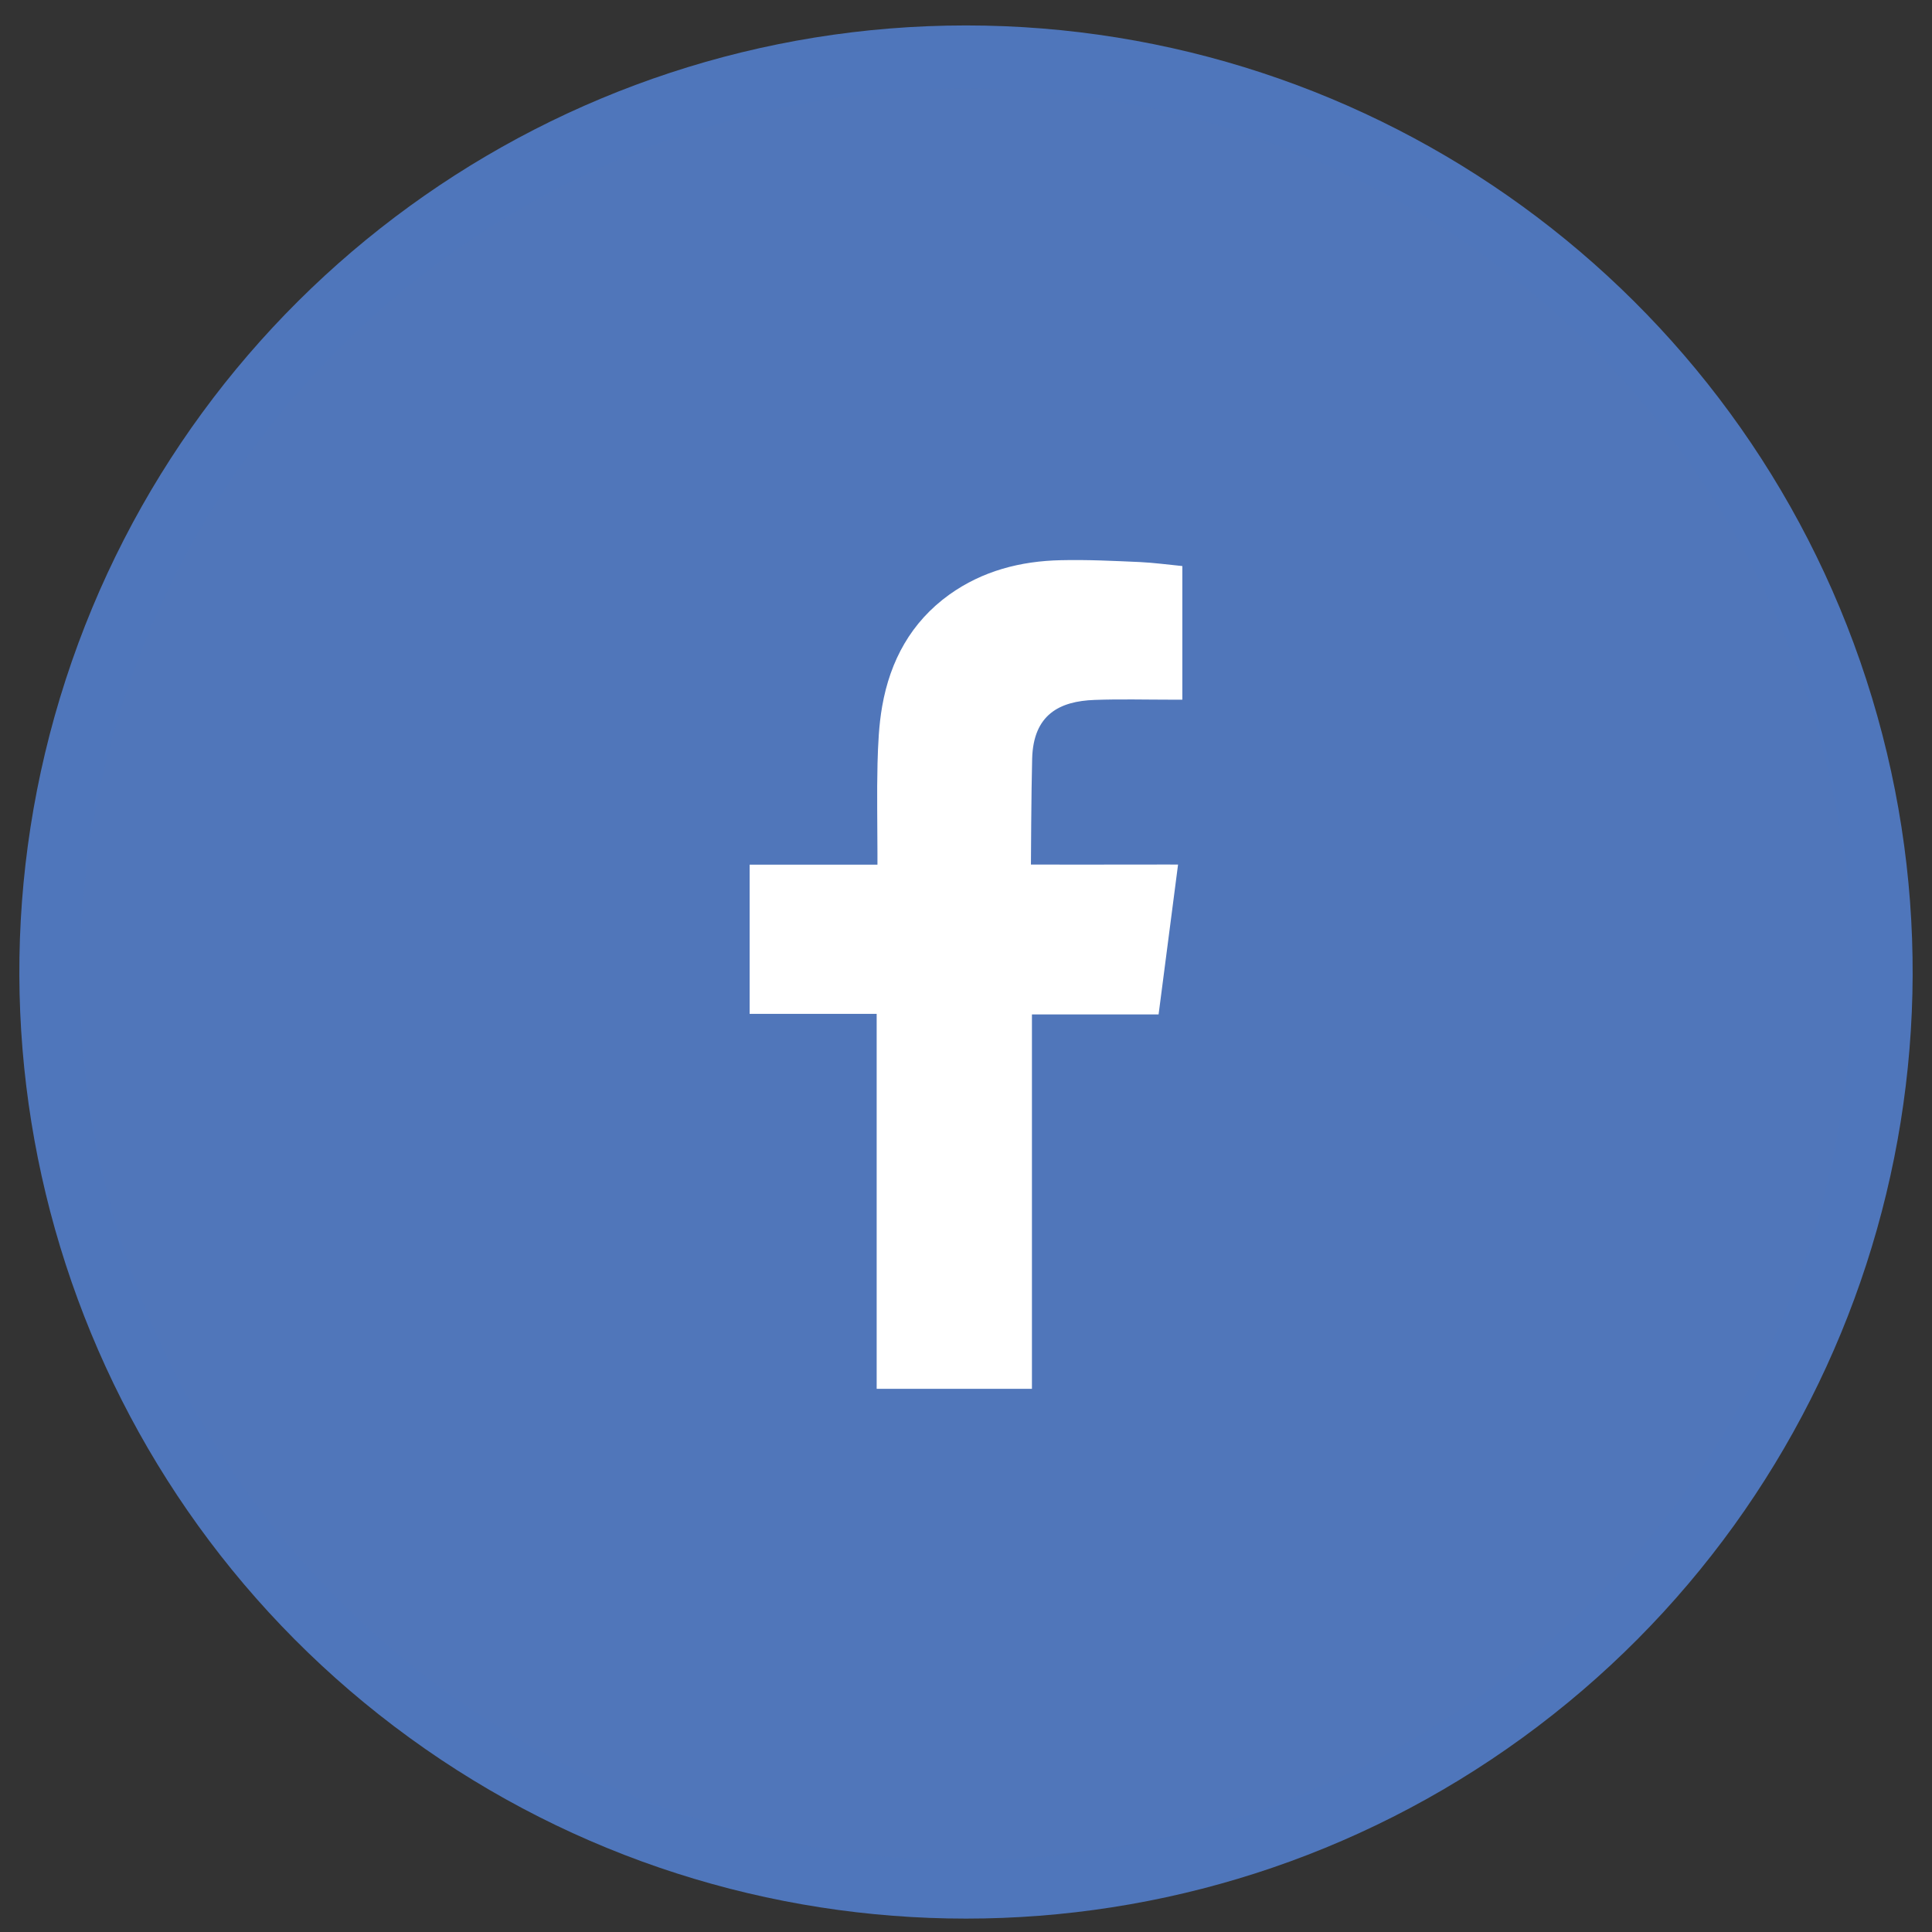 <?xml version="1.0" encoding="utf-8"?>
<!-- Generator: Adobe Illustrator 19.0.0, SVG Export Plug-In . SVG Version: 6.00 Build 0)  -->
<svg version="1.1" xmlns="http://www.w3.org/2000/svg" xmlns:xlink="http://www.w3.org/1999/xlink" x="0px" y="0px"
	 viewBox="0 0 16383 16383" style="enable-background:new 0 0 16383 16383;" xml:space="preserve">
<rect x="0" y="0" width="16383" height="16383" fill="#333333" stroke="none"/>
<style type="text/css">
	.st0{display:none;}
	.st1{display:inline;}
	.st2{fill:#4F76BB;}
	.st3{fill-rule:evenodd;clip-rule:evenodd;fill:#4F76BB;}
	.st4{fill:#34C4F3;}
	.st5{display:inline;fill-rule:evenodd;clip-rule:evenodd;fill:#34C4F3;}
	.st6{fill:#F1574A;}
	.st7{fill:#7D5742;}
	.st8{display:inline;fill-rule:evenodd;clip-rule:evenodd;fill:#7D5742;}
	.st9{fill-rule:evenodd;clip-rule:evenodd;fill:#5076BA;}
	.st10{fill-rule:evenodd;clip-rule:evenodd;fill:#FFFFFF;}
</style>
<g id="Layer_1" class="st0">
	<g id="XMLID_360_" class="st1">
		<g id="XMLID_5_">
			<path id="XMLID_6_" class="st2" d="M15825.6,5761.9c1074.6,3307.3-102.7,6930.4-2916,8974.5c-2813.3,2044-6622.8,2044-9436.1,0
				C660.1,12692.3-517.2,9069.2,557.5,5761.9c1074.7-3307.4,4156.7-5546.2,7634-5546.2C11668.8,215.7,14750.9,2454.5,15825.6,5761.9
				z M8191.5,938.8c-3164.1,0-5968.6,2037.5-6946.1,5046.6c-977.8,3009.2,93.2,6306,2653.1,8165.7
				c2560,1860.3,6026.2,1860.3,8586.1,0c2559.9-1859.7,3631-5156.5,2653.1-8165.7C14160.1,2976.3,11355.6,938.8,8191.5,938.8z"/>
		</g>
		<path id="XMLID_7_" class="st3" d="M9282.5,5935.2c217.8-7.9,435.2-2,653.6-2c26.8,0,53.6,0,89.9,0V4800
			c-116.4-11.1-238-28.1-359.6-33.9c-223.3-9.8-446.9-21-670.6-15.7c-341.3,7.2-664.3,90.3-946.5,292.3
			c-323.3,232.8-500.8,559.8-568.5,945.6c-28.1,158.9-35.3,324.3-39.6,485.8c-6.2,254.4-0.9,508.1-0.6,762.4v95.5H6356.7v1265.2
			H7434v3179.9h1316.6V8602.3h1074c54.9-421.1,108.9-837.6,165.1-1271.1c-86.3,0-163.8-0.7-241.3,0c-305.4,1.3-1006.3,0-1006.3,0
			s2.9-627.1,10.4-899.1C8763,6059.4,8984,5945.6,9282.5,5935.2z"/>
	</g>
	<g id="XMLID_4_">
		<g id="XMLID_8_" class="st1">
			<path id="XMLID_9_" class="st4" d="M15825.5,5762c1074.7,3307.3-102.6,6930.4-2915.9,8974.5c-2813.3,2044-6622.9,2044-9436.2,0
				C660.1,12692.4-517.2,9069.3,557.5,5762C1632.1,2454.7,4714.2,215.8,8191.5,215.8C11668.8,215.8,14750.9,2454.7,15825.5,5762z
				 M8191.5,938.9c-3164.1,0-5968.6,2037.5-6946.1,5046.6c-977.9,3009.2,93.1,6306,2653.1,8165.7
				c2559.9,1860.3,6026.2,1860.3,8586.1,0c2559.9-1859.7,3631-5156.5,2653.1-8165.7C14160.1,2976.4,11355.7,938.9,8191.5,938.9z"/>
		</g>
		<path id="XMLID_10_" class="st5" d="M7002.5,9984.1c-808.5-28.1-1314-608.8-1447.7-1080.2c224.9,43.2,446.6,34.7,667-19.6
			c5.9-1.3,11.4-5.2,22.6-10.5c-438.1-102-776.2-336.1-1010.9-714c-155.6-251.1-230.1-525.7-227.9-827.1
			c218.7,116.4,447.2,181.7,692.5,188.3c-329.2-237.4-550.3-547.3-640.5-944.2c-89.6-395.7-31.7-771.6,167.1-1126.7
			c842.5,992,1908.7,1536.7,3209.3,1626.3c-8.8-62.1-18.6-115.8-24.8-170.7c-43.5-366.2,29.4-707.5,227.5-1017.5
			c247.2-388.4,600.9-629.7,1055-703.5c523.4-85.7,980.2,63.4,1362.4,434.2c25.5,24.8,46.7,32.7,82.7,24.8
			c319.8-70,621.5-185.1,905.3-348.5c6.5-4,13.4-7.2,20.6-10.4c1.3-0.7,4-0.7,10.2-0.7c-122.9,361.6-347.2,640.8-666.4,846.7
			c301.4-33.3,589.2-113.1,866.8-233.4c2.3,2.6,4.2,5.2,6.2,7.2c-59.5,77.8-117,157.6-178.8,233.4
			c-165.1,203.3-354.7,382.5-565.7,537.5c-17.9,13.1-26.4,25.5-25.8,49.1c8.5,230.8-0.3,461.6-28.8,690.5
			c-60.1,483.9-194.8,944.8-401.1,1385.5c-213.2,455.1-491.1,865.8-841.3,1226.7c-592.7,612.7-1306.7,1008.2-2138.5,1192
			c-285.1,62.7-574.4,94.1-866.8,102.6c-897.1,26.1-1726.9-196.9-2489.9-668.3c-9.8-5.9-19.6-12.4-36.6-23.5
			c543,58.2,1059.6-11.1,1556.6-214.5C6526.5,10307.1,6771,10165.2,7002.5,9984.1z"/>
	</g>
	<g id="XMLID_346_">
		<g id="XMLID_35_" class="st1">
			<path id="XMLID_36_" class="st6" d="M15825.6,5761.9c1074.6,3307.3-102.7,6930.4-2916,8974.5c-2813.3,2044-6622.8,2044-9436.2,0
				C660.1,12692.3-517.2,9069.2,557.5,5761.9C1632.1,2454.6,4714.2,215.7,8191.5,215.7S14750.9,2454.6,15825.6,5761.9z
				 M8191.5,938.9c-3164.1,0-5968.6,2037.5-6946.1,5046.6c-977.9,3009.2,93.1,6306,2653.1,8165.7
				c2559.9,1860.3,6026.2,1860.3,8586.1,0c2560-1859.7,3631-5156.5,2653.1-8165.7C14160.2,2976.4,11355.7,938.9,8191.5,938.9z"/>
		</g>
		<g id="XMLID_37_" class="st1">
			<path id="XMLID_38_" class="st6" d="M7076,7760.1c-1,16.4-2.6,30.7-2.6,43.9c0,338,0.9,1069,0.9,1069s1406.5,0,1482.4,0
				c0,109.9-130.1,551.9-544.4,833.1c-242.6,164.1-515.6,240-804.6,258.3c-204,13.1-404.8-7.2-600.9-70
				c-618.2-198.1-1078.5-757.8-1141.7-1439.2c-15.3-168.1-4.2-336.1,33.7-502.2c183.7-805.6,947.2-1403.2,1821.4-1274.4
				c387.4,57.5,610.4,218.4,813.8,392.3c267.4-268.1,532.9-532.9,805.2-806.2c-66.4-47.7-219.1-203.3-490.7-360.2
				c-406.4-234.8-844.5-352.5-1313.3-357.7c-88.3-0.7-176.9,4.6-264.9,8.5c-154.9,5.9-306.9,32.7-456.4,70.6
				C5815,5778.9,5318,6093.4,4928.4,6573.4c-374.7,461-575.4,991.2-612.4,1582.4c-16,250.4,3.3,500.2,58.5,745.4
				c155.6,686,515.2,1239.8,1083.2,1655c439.7,322.4,935.1,493.7,1478.4,523.7c305.3,16.4,609.4-11.7,907.6-89.5
				c554.8-145.2,1015.5-434.9,1361.7-895.8c501.8-667,622.8-1522.3,475-2334.4C8810.1,7760.1,7944.4,7760.1,7076,7760.1z"/>
			<polygon id="XMLID_39_" class="st6" points="13029.2,7796.1 12091.2,7796.1 12091.2,6857.8 12091.2,6830.4 12063.5,6830.4 
				11363.2,6830.4 11335,6830.4 11335,6857.8 11335,7796.1 10396.7,7796.1 10369.6,7796.1 10369.6,7823.6 10369.6,8523.9 
				10369.6,8552 10396.7,8552 11335,8552 11335,9491 11335,9518.4 11363.2,9518.4 12063.5,9518.4 12091.2,9518.4 12091.2,9491 
				12091.2,8552 13029.2,8552 13057,8552 13057,8523.9 13057,7823.6 13057,7796.1 			"/>
		</g>
	</g>
	<g id="XMLID_104_">
		<g id="XMLID_2_" class="st1">
			<path id="XMLID_112_" class="st7" d="M15806.2,5788.6c1071.6,3298.9-102.5,6912.8-2908.6,8951.7
				c-2806.2,2038.8-6605.9,2038.8-9412.1,0C679.4,12701.4-494.9,9087.5,577,5788.6C1648.9,2489.7,4722.8,256.5,8191.6,256.5
				C11660.1,256.5,14734.3,2489.7,15806.2,5788.6z M8191.6,977.9c-3156.1,0-5953.4,2032.3-6928.5,5033.8
				c-975.4,3001.5,92.9,6290,2646.4,8144.8c2553.4,1855.6,6010.8,1855.6,8564.2,0c2553.1-1854.9,3621.8-5143.3,2646.4-8144.8
				C14144.7,3010.2,11347.7,977.9,8191.6,977.9z"/>
		</g>
		<path id="XMLID_111_" class="st8" d="M10237.6,5285.8H6145.3c-513.6,0-930.7,417.4-930.7,931.3v4092
			c0,513.9,417.1,930.7,930.7,930.7h4092.4c513.9,0,931-416.7,931-930.7v-4092C11168.6,5703.2,10751.5,5285.8,10237.6,5285.8z
			 M9466,6106.9c0-92,74.3-165.7,166.3-165.7h718.8c91.6,0,166.3,73.7,166.3,165.7v719.4c0,91.4-74.7,165.7-166.3,165.7h-718.8
			c-92,0-166.3-74.3-166.3-165.7V6106.9z M7093.9,7833.3c171.9-438.3,598.7-749.4,1097.4-749.4c499,0,925.8,311.1,1097.7,749.4
			c52.5,133,81.5,277.8,81.5,429.8c0,650.2-528.6,1179.2-1179.2,1179.2c-649.9,0-1178.9-529-1178.9-1179.2
			C7012.4,8111.2,7041.1,7966.4,7093.9,7833.3z M10538.3,10309.1c0,165.6-135.4,300.7-300.7,300.7H6145.3
			c-165.3,0-300.3-135-300.3-300.7V7833.3h588.3c-33.9,137.6-51.2,281.7-51.2,429.8c0,999.9,809.7,1809.3,1809.3,1809.3
			c999.9,0,1809.9-809.4,1809.9-1809.3c0-148.1-17.6-292.2-51.6-429.8h588.7V10309.1z"/>
	</g>
</g>
<g id="Layer_1_copy">
	<g id="XMLID_51_">
		<g id="XMLID_53_">
			<path id="XMLID_54_" class="st2" d="M15825.6,5761.9c1074.6,3307.3-102.7,6930.4-2916,8974.5c-2813.3,2044-6622.8,2044-9436.1,0
				C660.1,12692.3-517.2,9069.2,557.5,5761.9c1074.7-3307.4,4156.7-5546.2,7634-5546.2C11668.8,215.7,14750.9,2454.5,15825.6,5761.9
				z M8191.5,938.8c-3164.1,0-5968.6,2037.5-6946.1,5046.6c-977.8,3009.2,93.2,6306,2653.1,8165.7
				c2560,1860.3,6026.2,1860.3,8586.1,0c2559.9-1859.7,3631-5156.5,2653.1-8165.7C14160.1,2976.3,11355.6,938.8,8191.5,938.8z"/>
		</g>
		<circle id="XMLID_57_" class="st9" cx="8191.5" cy="8263" r="7512.5"/>
		<path id="XMLID_52_" class="st10" d="M9282.5,5935.2c217.8-7.9,435.2-2,653.6-2c26.8,0,53.6,0,89.9,0V4800
			c-116.4-11.1-238-28.1-359.6-33.9c-223.3-9.8-446.9-21-670.6-15.7c-341.3,7.2-664.3,90.3-946.5,292.3
			c-323.3,232.8-500.8,559.8-568.5,945.6c-28.1,158.9-35.3,324.3-39.6,485.8c-6.2,254.4-0.9,508.1-0.6,762.4v95.5H6356.7v1265.2
			H7434v3179.9h1316.6V8602.3h1074c54.9-421.1,108.9-837.6,165.1-1271.1c-86.3,0-163.8-0.7-241.3,0c-305.4,1.3-1006.3,0-1006.3,0
			s2.9-627.1,10.4-899.1C8763,6059.4,8984,5945.6,9282.5,5935.2z"/>
	</g>
	<g id="XMLID_45_" class="st0">
		<g id="XMLID_47_" class="st1">
			<path id="XMLID_48_" class="st4" d="M15825.5,5762c1074.7,3307.3-102.6,6930.4-2915.9,8974.5c-2813.3,2044-6622.9,2044-9436.2,0
				C660.1,12692.4-517.2,9069.3,557.5,5762C1632.1,2454.7,4714.2,215.8,8191.5,215.8C11668.8,215.8,14750.9,2454.7,15825.5,5762z
				 M8191.5,938.9c-3164.1,0-5968.6,2037.5-6946.1,5046.6c-977.9,3009.2,93.1,6306,2653.1,8165.7
				c2559.9,1860.3,6026.2,1860.3,8586.1,0c2559.9-1859.7,3631-5156.5,2653.1-8165.7C14160.1,2976.4,11355.7,938.9,8191.5,938.9z"/>
		</g>
		<path id="XMLID_46_" class="st5" d="M7002.5,9984.1c-808.5-28.1-1314-608.8-1447.7-1080.2c224.9,43.2,446.6,34.7,667-19.6
			c5.9-1.3,11.4-5.2,22.6-10.5c-438.1-102-776.2-336.1-1010.9-714c-155.6-251.1-230.1-525.7-227.9-827.1
			c218.7,116.4,447.2,181.7,692.5,188.3c-329.2-237.4-550.3-547.3-640.5-944.2c-89.6-395.7-31.7-771.6,167.1-1126.7
			c842.5,992,1908.7,1536.7,3209.3,1626.3c-8.8-62.1-18.6-115.8-24.8-170.7c-43.5-366.2,29.4-707.5,227.5-1017.5
			c247.2-388.4,600.9-629.7,1055-703.5c523.4-85.7,980.2,63.4,1362.4,434.2c25.5,24.8,46.7,32.7,82.7,24.8
			c319.8-70,621.5-185.1,905.3-348.5c6.5-4,13.4-7.2,20.6-10.4c1.3-0.7,4-0.7,10.2-0.7c-122.9,361.6-347.2,640.8-666.4,846.7
			c301.4-33.3,589.2-113.1,866.8-233.4c2.3,2.6,4.2,5.2,6.2,7.2c-59.5,77.8-117,157.6-178.8,233.4
			c-165.1,203.3-354.7,382.5-565.7,537.5c-17.9,13.1-26.4,25.5-25.8,49.1c8.5,230.8-0.3,461.6-28.8,690.5
			c-60.1,483.9-194.8,944.8-401.1,1385.5c-213.2,455.1-491.1,865.8-841.3,1226.7c-592.7,612.7-1306.7,1008.2-2138.5,1192
			c-285.1,62.7-574.4,94.1-866.8,102.6c-897.1,26.1-1726.9-196.9-2489.9-668.3c-9.8-5.9-19.6-12.4-36.6-23.5
			c543,58.2,1059.6-11.1,1556.6-214.5C6526.5,10307.1,6771,10165.2,7002.5,9984.1z"/>
	</g>
	<g id="XMLID_27_" class="st0">
		<g id="XMLID_41_" class="st1">
			<path id="XMLID_42_" class="st6" d="M15825.6,5761.9c1074.6,3307.3-102.7,6930.4-2916,8974.5c-2813.3,2044-6622.8,2044-9436.2,0
				C660.1,12692.3-517.2,9069.2,557.5,5761.9C1632.1,2454.6,4714.2,215.7,8191.5,215.7S14750.9,2454.6,15825.6,5761.9z
				 M8191.5,938.9c-3164.1,0-5968.6,2037.5-6946.1,5046.6c-977.9,3009.2,93.1,6306,2653.1,8165.7
				c2559.9,1860.3,6026.2,1860.3,8586.1,0c2560-1859.7,3631-5156.5,2653.1-8165.7C14160.2,2976.4,11355.7,938.9,8191.5,938.9z"/>
		</g>
		<g id="XMLID_33_" class="st1">
			<path id="XMLID_40_" class="st6" d="M7076,7760.1c-1,16.4-2.6,30.7-2.6,43.9c0,338,0.9,1069,0.9,1069s1406.5,0,1482.4,0
				c0,109.9-130.1,551.9-544.4,833.1c-242.6,164.1-515.6,240-804.6,258.3c-204,13.1-404.8-7.2-600.9-70
				c-618.2-198.1-1078.5-757.8-1141.7-1439.2c-15.3-168.1-4.2-336.1,33.7-502.2c183.7-805.6,947.2-1403.2,1821.4-1274.4
				c387.4,57.5,610.4,218.4,813.8,392.3c267.4-268.1,532.9-532.9,805.2-806.2c-66.4-47.7-219.1-203.3-490.7-360.2
				c-406.4-234.8-844.5-352.5-1313.3-357.7c-88.3-0.7-176.9,4.6-264.9,8.5c-154.9,5.9-306.9,32.7-456.4,70.6
				C5815,5778.9,5318,6093.4,4928.4,6573.4c-374.7,461-575.4,991.2-612.4,1582.4c-16,250.4,3.3,500.2,58.5,745.4
				c155.6,686,515.2,1239.8,1083.2,1655c439.7,322.4,935.1,493.7,1478.4,523.7c305.3,16.4,609.4-11.7,907.6-89.5
				c554.8-145.2,1015.5-434.9,1361.7-895.8c501.8-667,622.8-1522.3,475-2334.4C8810.1,7760.1,7944.4,7760.1,7076,7760.1z"/>
			<polygon id="XMLID_34_" class="st6" points="13029.2,7796.1 12091.2,7796.1 12091.2,6857.8 12091.2,6830.4 12063.5,6830.4 
				11363.2,6830.4 11335,6830.4 11335,6857.8 11335,7796.1 10396.7,7796.1 10369.6,7796.1 10369.6,7823.6 10369.6,8523.9 
				10369.6,8552 10396.7,8552 11335,8552 11335,9491 11335,9518.4 11363.2,9518.4 12063.5,9518.4 12091.2,9518.4 12091.2,9491 
				12091.2,8552 13029.2,8552 13057,8552 13057,8523.9 13057,7823.6 13057,7796.1 			"/>
		</g>
	</g>
	<g id="XMLID_1_" class="st0">
		<g id="XMLID_16_" class="st1">
			<path id="XMLID_24_" class="st7" d="M15806.2,5788.6c1071.6,3298.9-102.5,6912.8-2908.6,8951.7
				c-2806.2,2038.8-6605.9,2038.8-9412.1,0C679.4,12701.4-494.9,9087.5,577,5788.6C1648.9,2489.7,4722.8,256.5,8191.6,256.5
				C11660.1,256.5,14734.3,2489.7,15806.2,5788.6z M8191.6,977.9c-3156.1,0-5953.4,2032.3-6928.5,5033.8
				c-975.4,3001.5,92.9,6290,2646.4,8144.8c2553.4,1855.6,6010.8,1855.6,8564.2,0c2553.1-1854.9,3621.8-5143.3,2646.4-8144.8
				C14144.7,3010.2,11347.7,977.9,8191.6,977.9z"/>
		</g>
		<path id="XMLID_11_" class="st8" d="M10237.6,5285.8H6145.3c-513.6,0-930.7,417.4-930.7,931.3v4092
			c0,513.9,417.1,930.7,930.7,930.7h4092.4c513.9,0,931-416.7,931-930.7v-4092C11168.6,5703.2,10751.5,5285.8,10237.6,5285.8z
			 M9466,6106.9c0-92,74.3-165.7,166.3-165.7h718.8c91.6,0,166.3,73.7,166.3,165.7v719.4c0,91.4-74.7,165.7-166.3,165.7h-718.8
			c-92,0-166.3-74.3-166.3-165.7V6106.9z M7093.9,7833.3c171.9-438.3,598.7-749.4,1097.4-749.4c499,0,925.8,311.1,1097.7,749.4
			c52.5,133,81.5,277.8,81.5,429.8c0,650.2-528.6,1179.2-1179.2,1179.2c-649.9,0-1178.9-529-1178.9-1179.2
			C7012.4,8111.2,7041.1,7966.4,7093.9,7833.3z M10538.3,10309.1c0,165.6-135.4,300.7-300.7,300.7H6145.3
			c-165.3,0-300.3-135-300.3-300.7V7833.3h588.3c-33.9,137.6-51.2,281.7-51.2,429.8c0,999.9,809.7,1809.3,1809.3,1809.3
			c999.9,0,1809.9-809.4,1809.9-1809.3c0-148.1-17.6-292.2-51.6-429.8h588.7V10309.1z"/>
	</g>
</g>
</svg>

